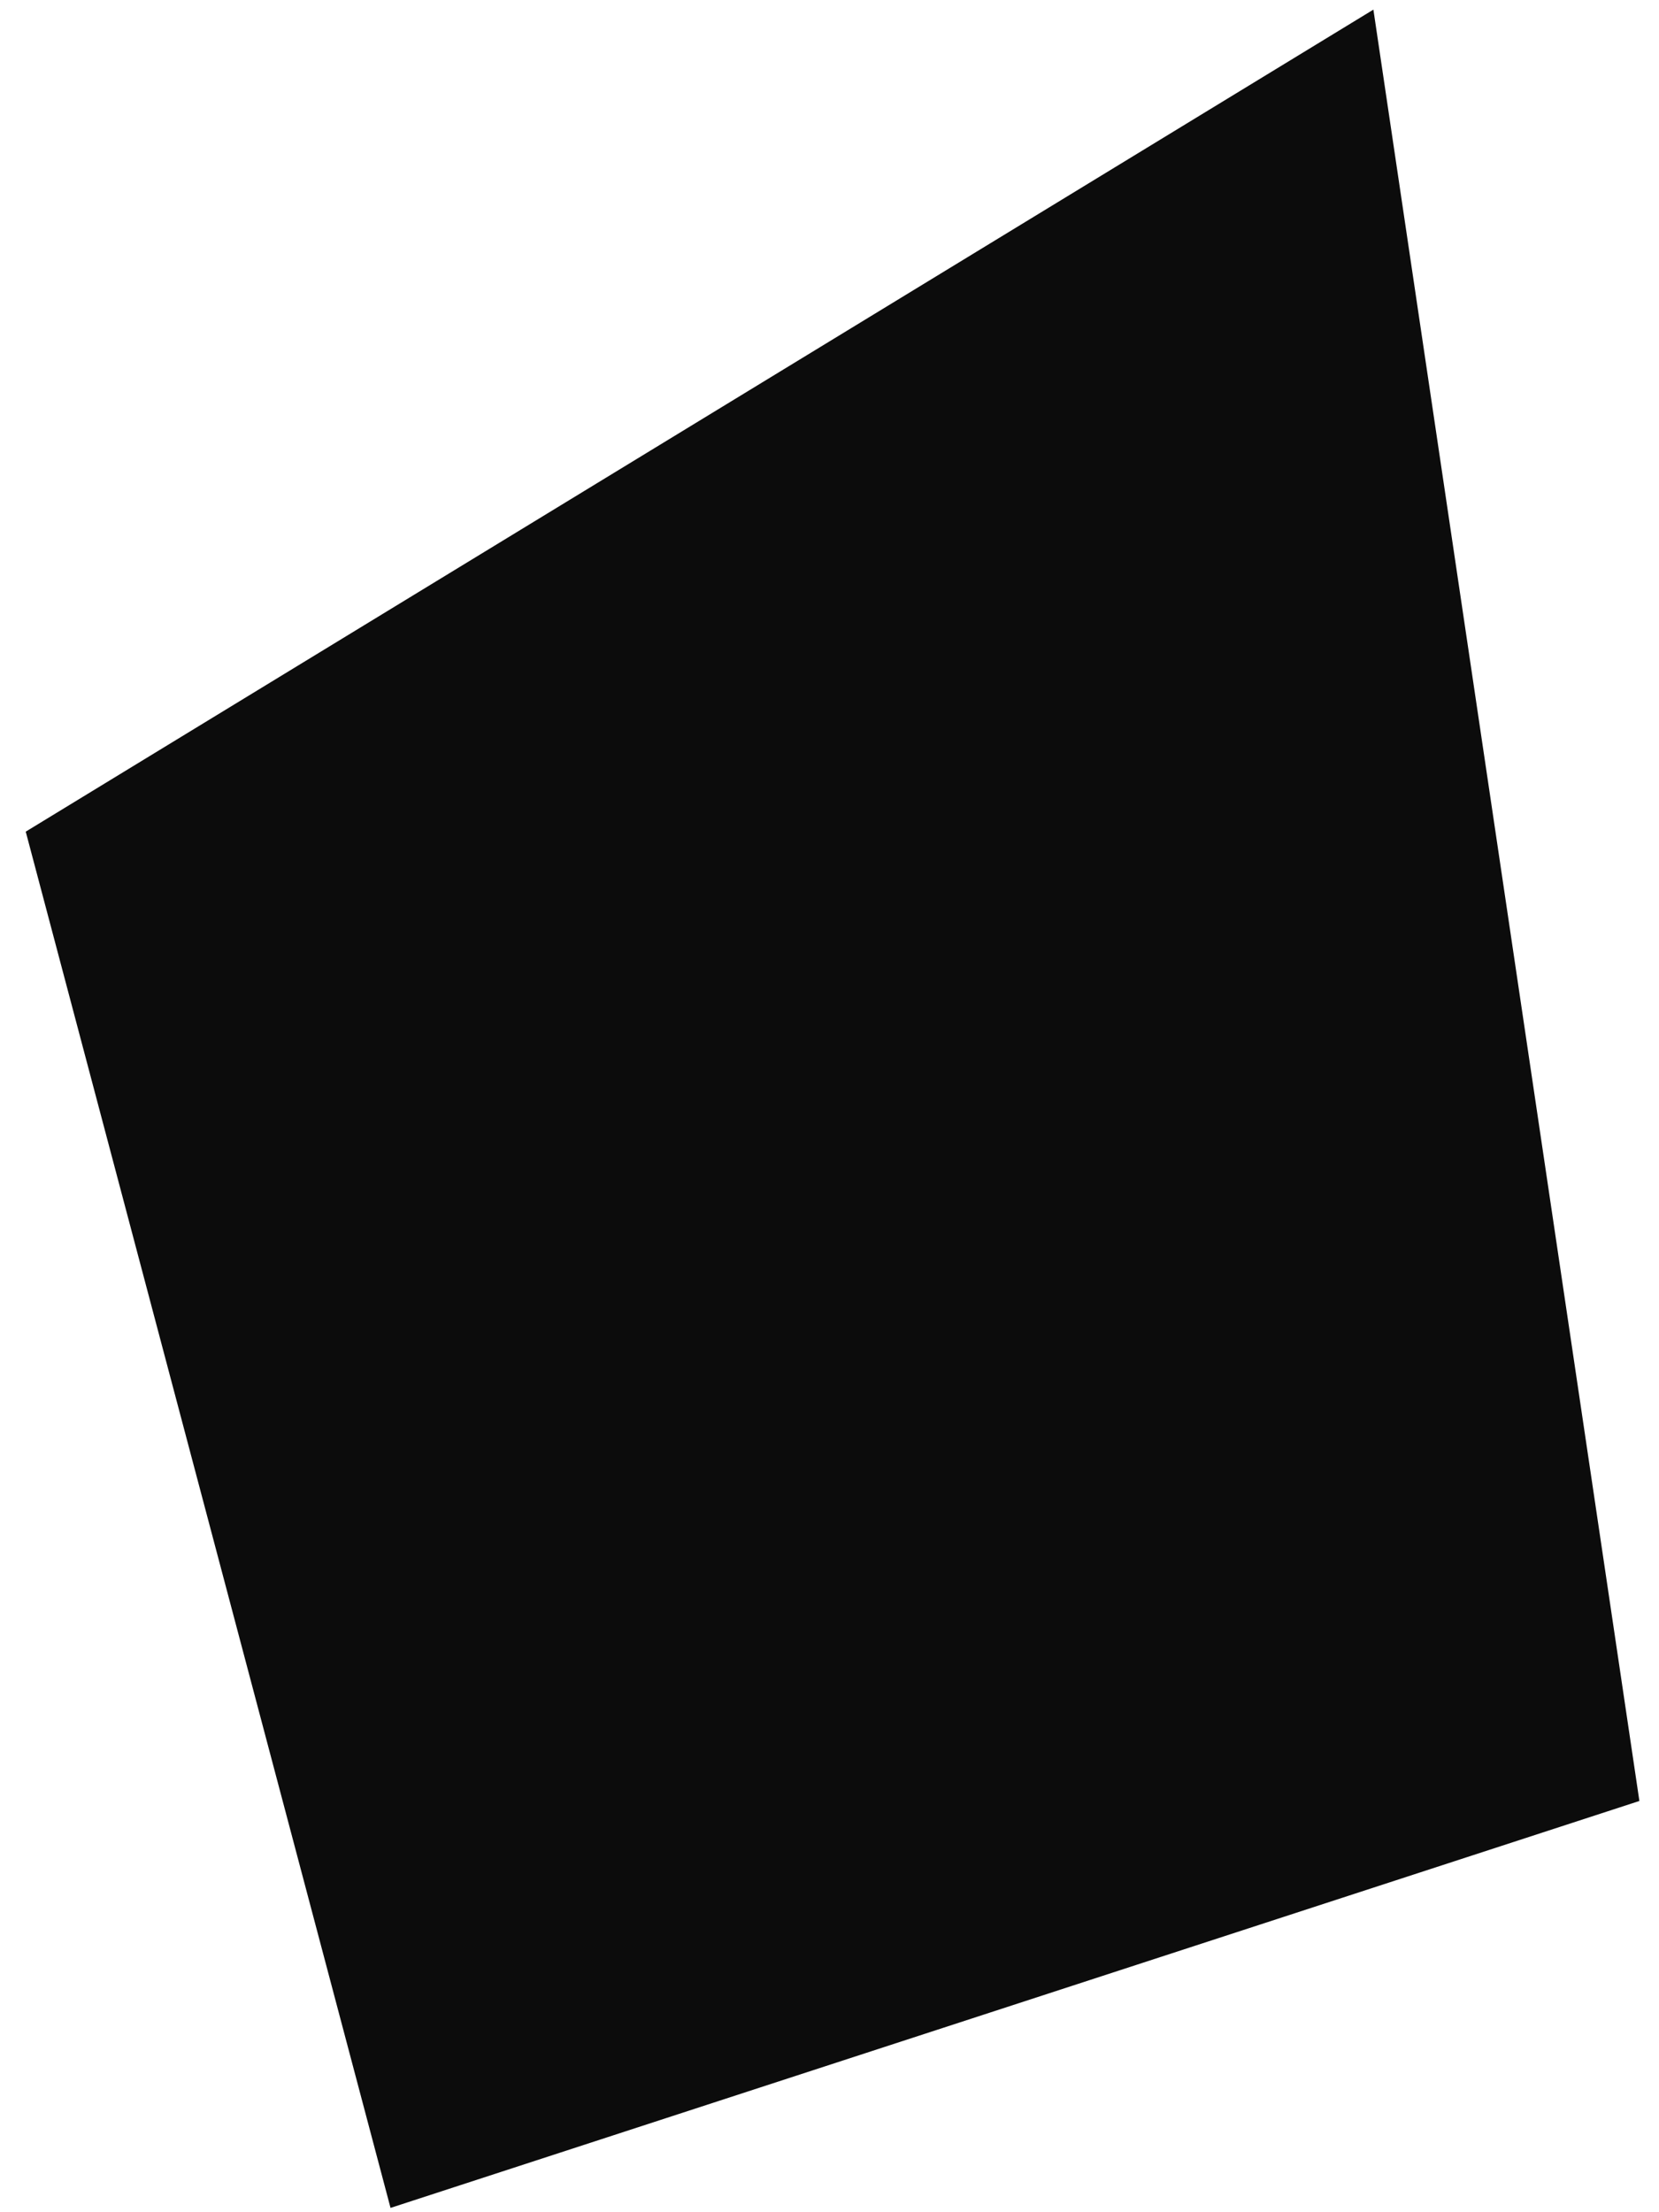 <?xml version="1.0" encoding="UTF-8" standalone="no"?><svg width='45' height='60' viewBox='0 0 45 60' fill='none' xmlns='http://www.w3.org/2000/svg'>
<path d='M44.468 48.846L37.253 0.261L0.698 22.556L10.593 59.883L44.468 48.846Z' fill='#0C0C0C'/>
</svg>
